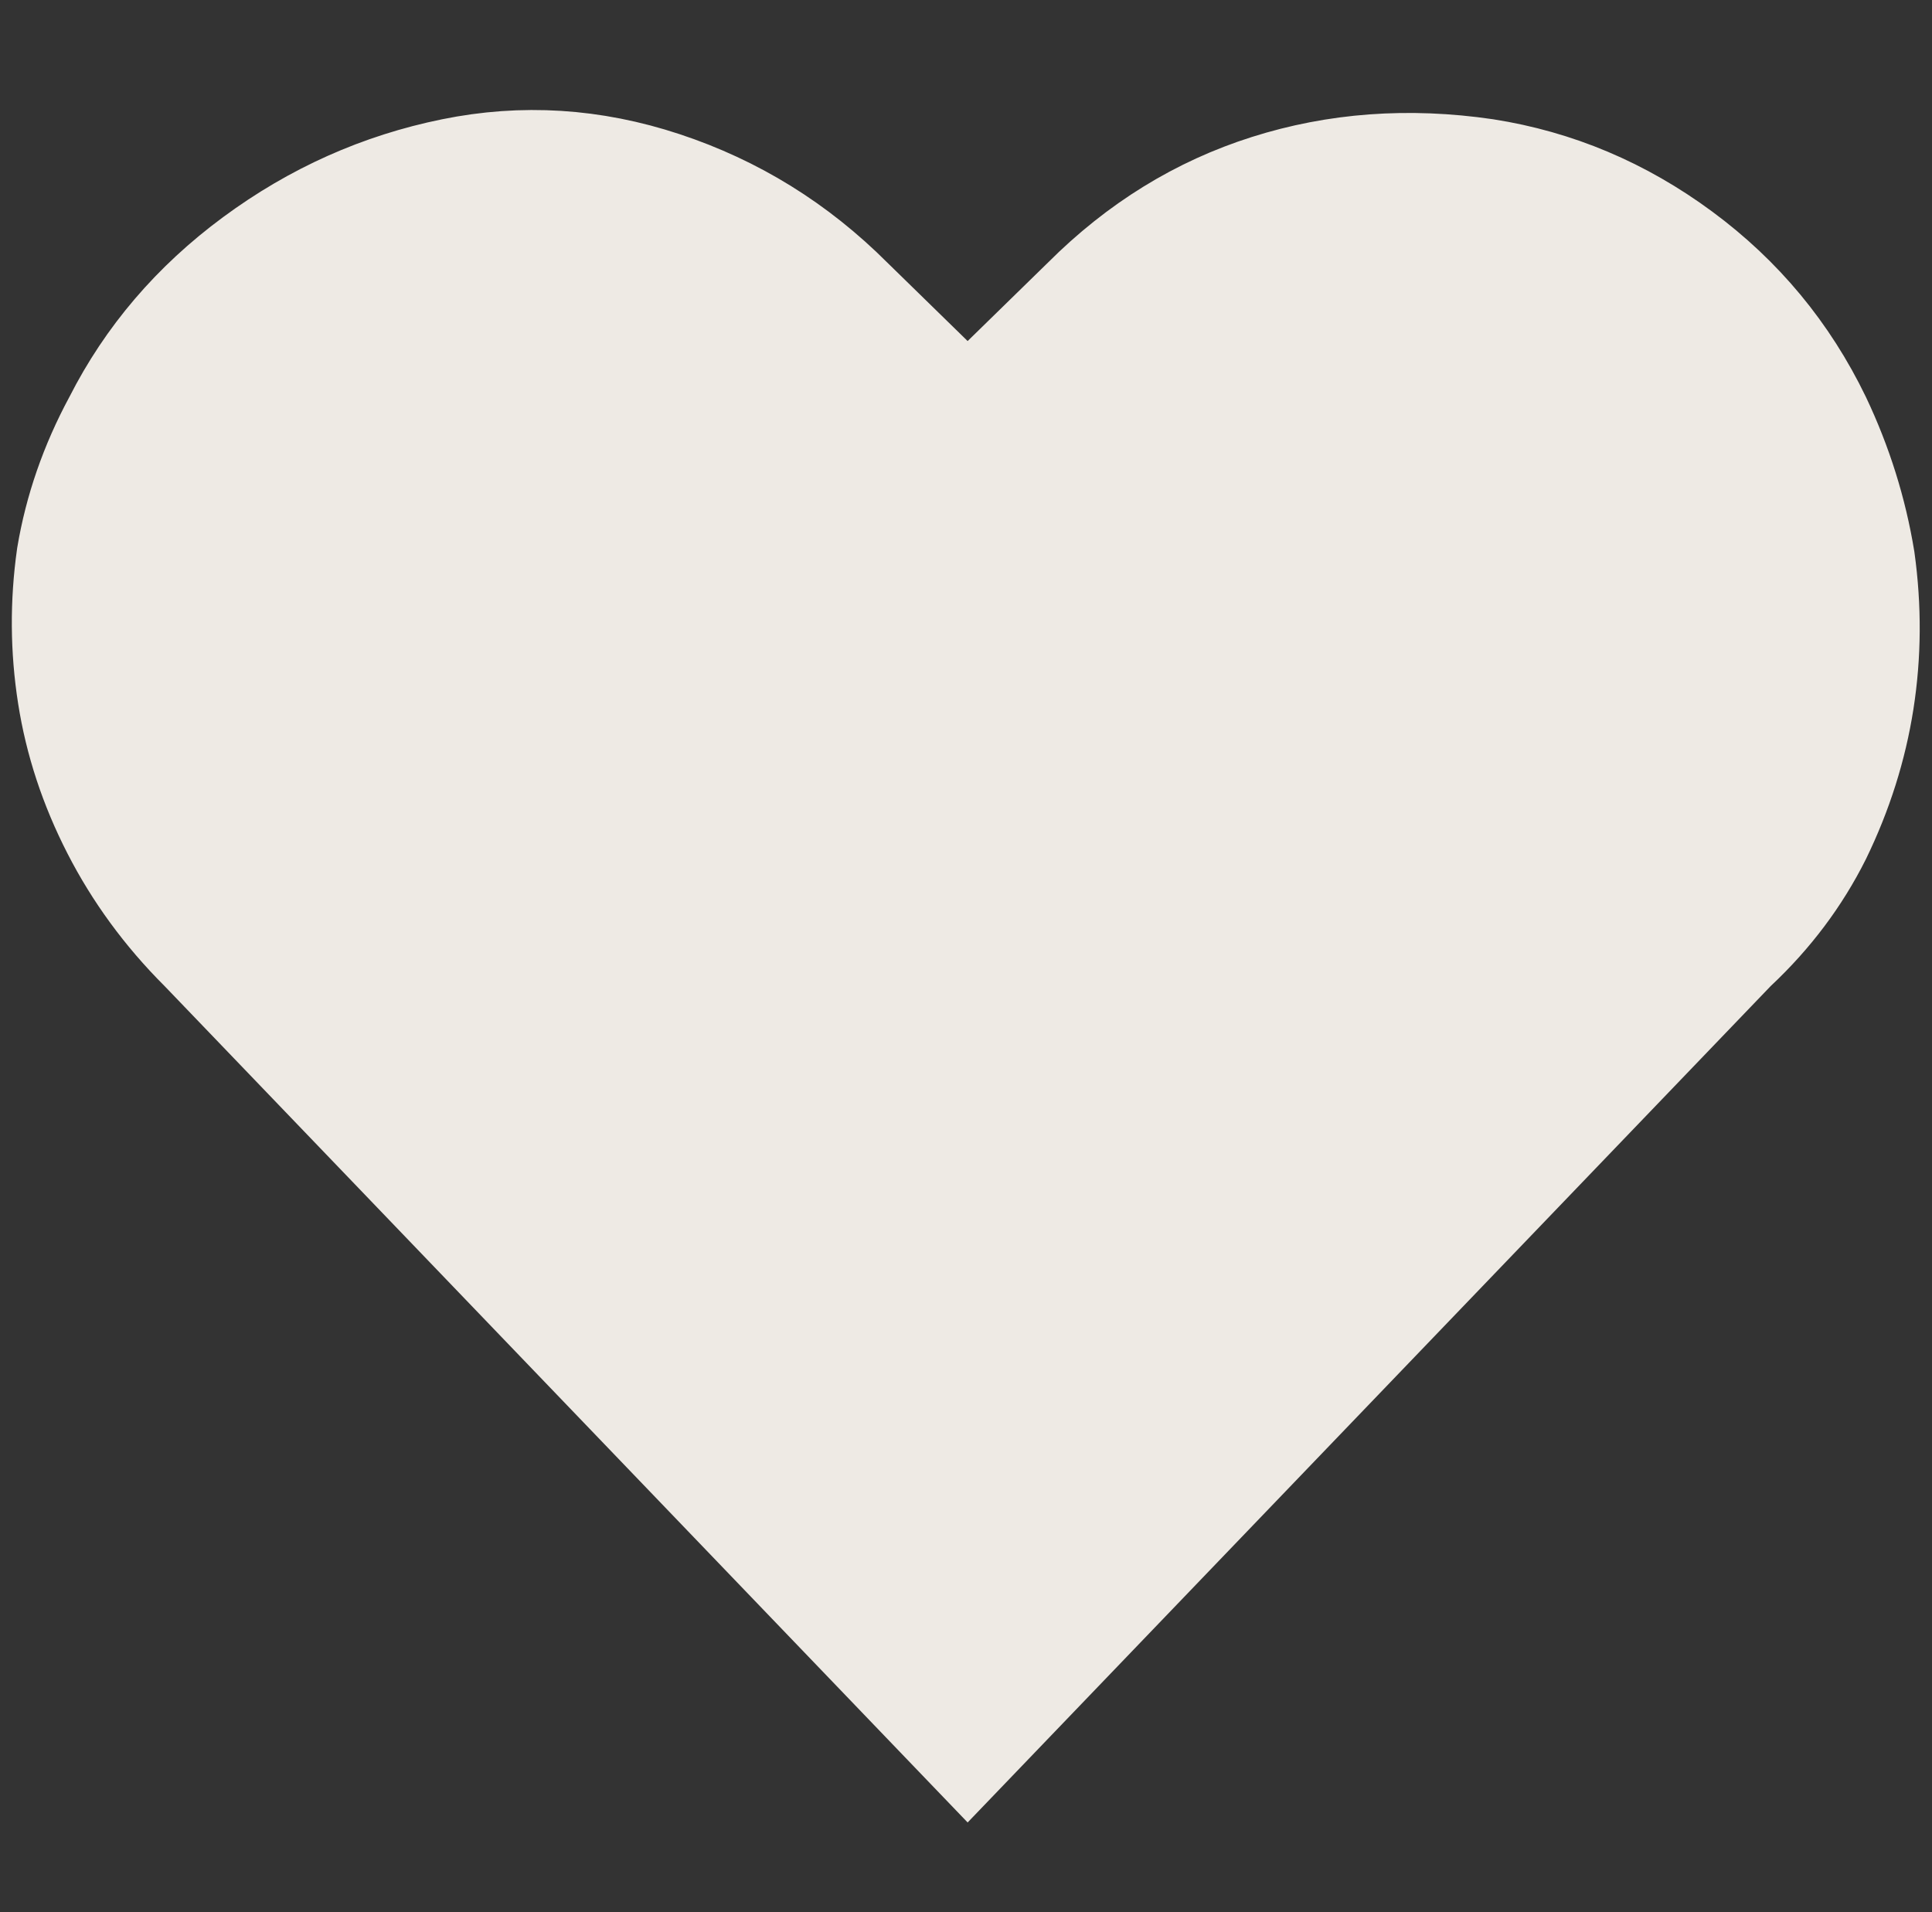 <svg width="98" height="97" viewBox="0 0 98 97" fill="none" xmlns="http://www.w3.org/2000/svg">
<rect x="0" y="0" width="98" height="97" fill="#333333" stroke="none"/>
<g clip-path="url(#clip0_901_4)">
<path d="M10.461 47.886L10.483 47.907L10.504 47.929L49.083 88.108L87.662 47.929L87.716 47.872L87.774 47.819C89.536 46.166 90.924 44.312 91.957 42.251C93.024 40.057 93.732 37.811 94.094 35.505C94.454 33.201 94.472 30.846 94.138 28.43C93.742 26.019 93.012 23.688 91.942 21.432C90.326 18.092 88.043 15.34 85.066 13.143C82.076 10.935 78.829 9.571 75.291 9.016C71.431 8.45 67.816 8.727 64.406 9.808C61.012 10.884 57.972 12.747 55.269 15.45L55.257 15.463L55.244 15.475L51.179 19.445L49.083 21.493L46.987 19.445L42.922 15.475L42.909 15.463L42.897 15.45C40.197 12.751 37.086 10.829 33.536 9.655C30.018 8.491 26.53 8.277 23.022 8.99C19.425 9.721 16.126 11.192 13.1 13.426C10.088 15.65 7.8 18.336 6.193 21.496L6.177 21.527L6.16 21.558C4.992 23.726 4.223 25.954 3.837 28.251C3.505 30.595 3.522 32.915 3.883 35.221C4.241 37.508 4.973 39.74 6.094 41.926C7.207 44.097 8.658 46.083 10.461 47.886Z" fill="#EEEAE4" stroke="#EEEAE4" stroke-width="6"/>
</g>
<defs>
<clipPath id="clip0_901_4">
<rect width="96.8" height="96.8" fill="white" transform="matrix(1 0 0 -1 0.6 96.8)"/>
</clipPath>
</defs>
</svg>